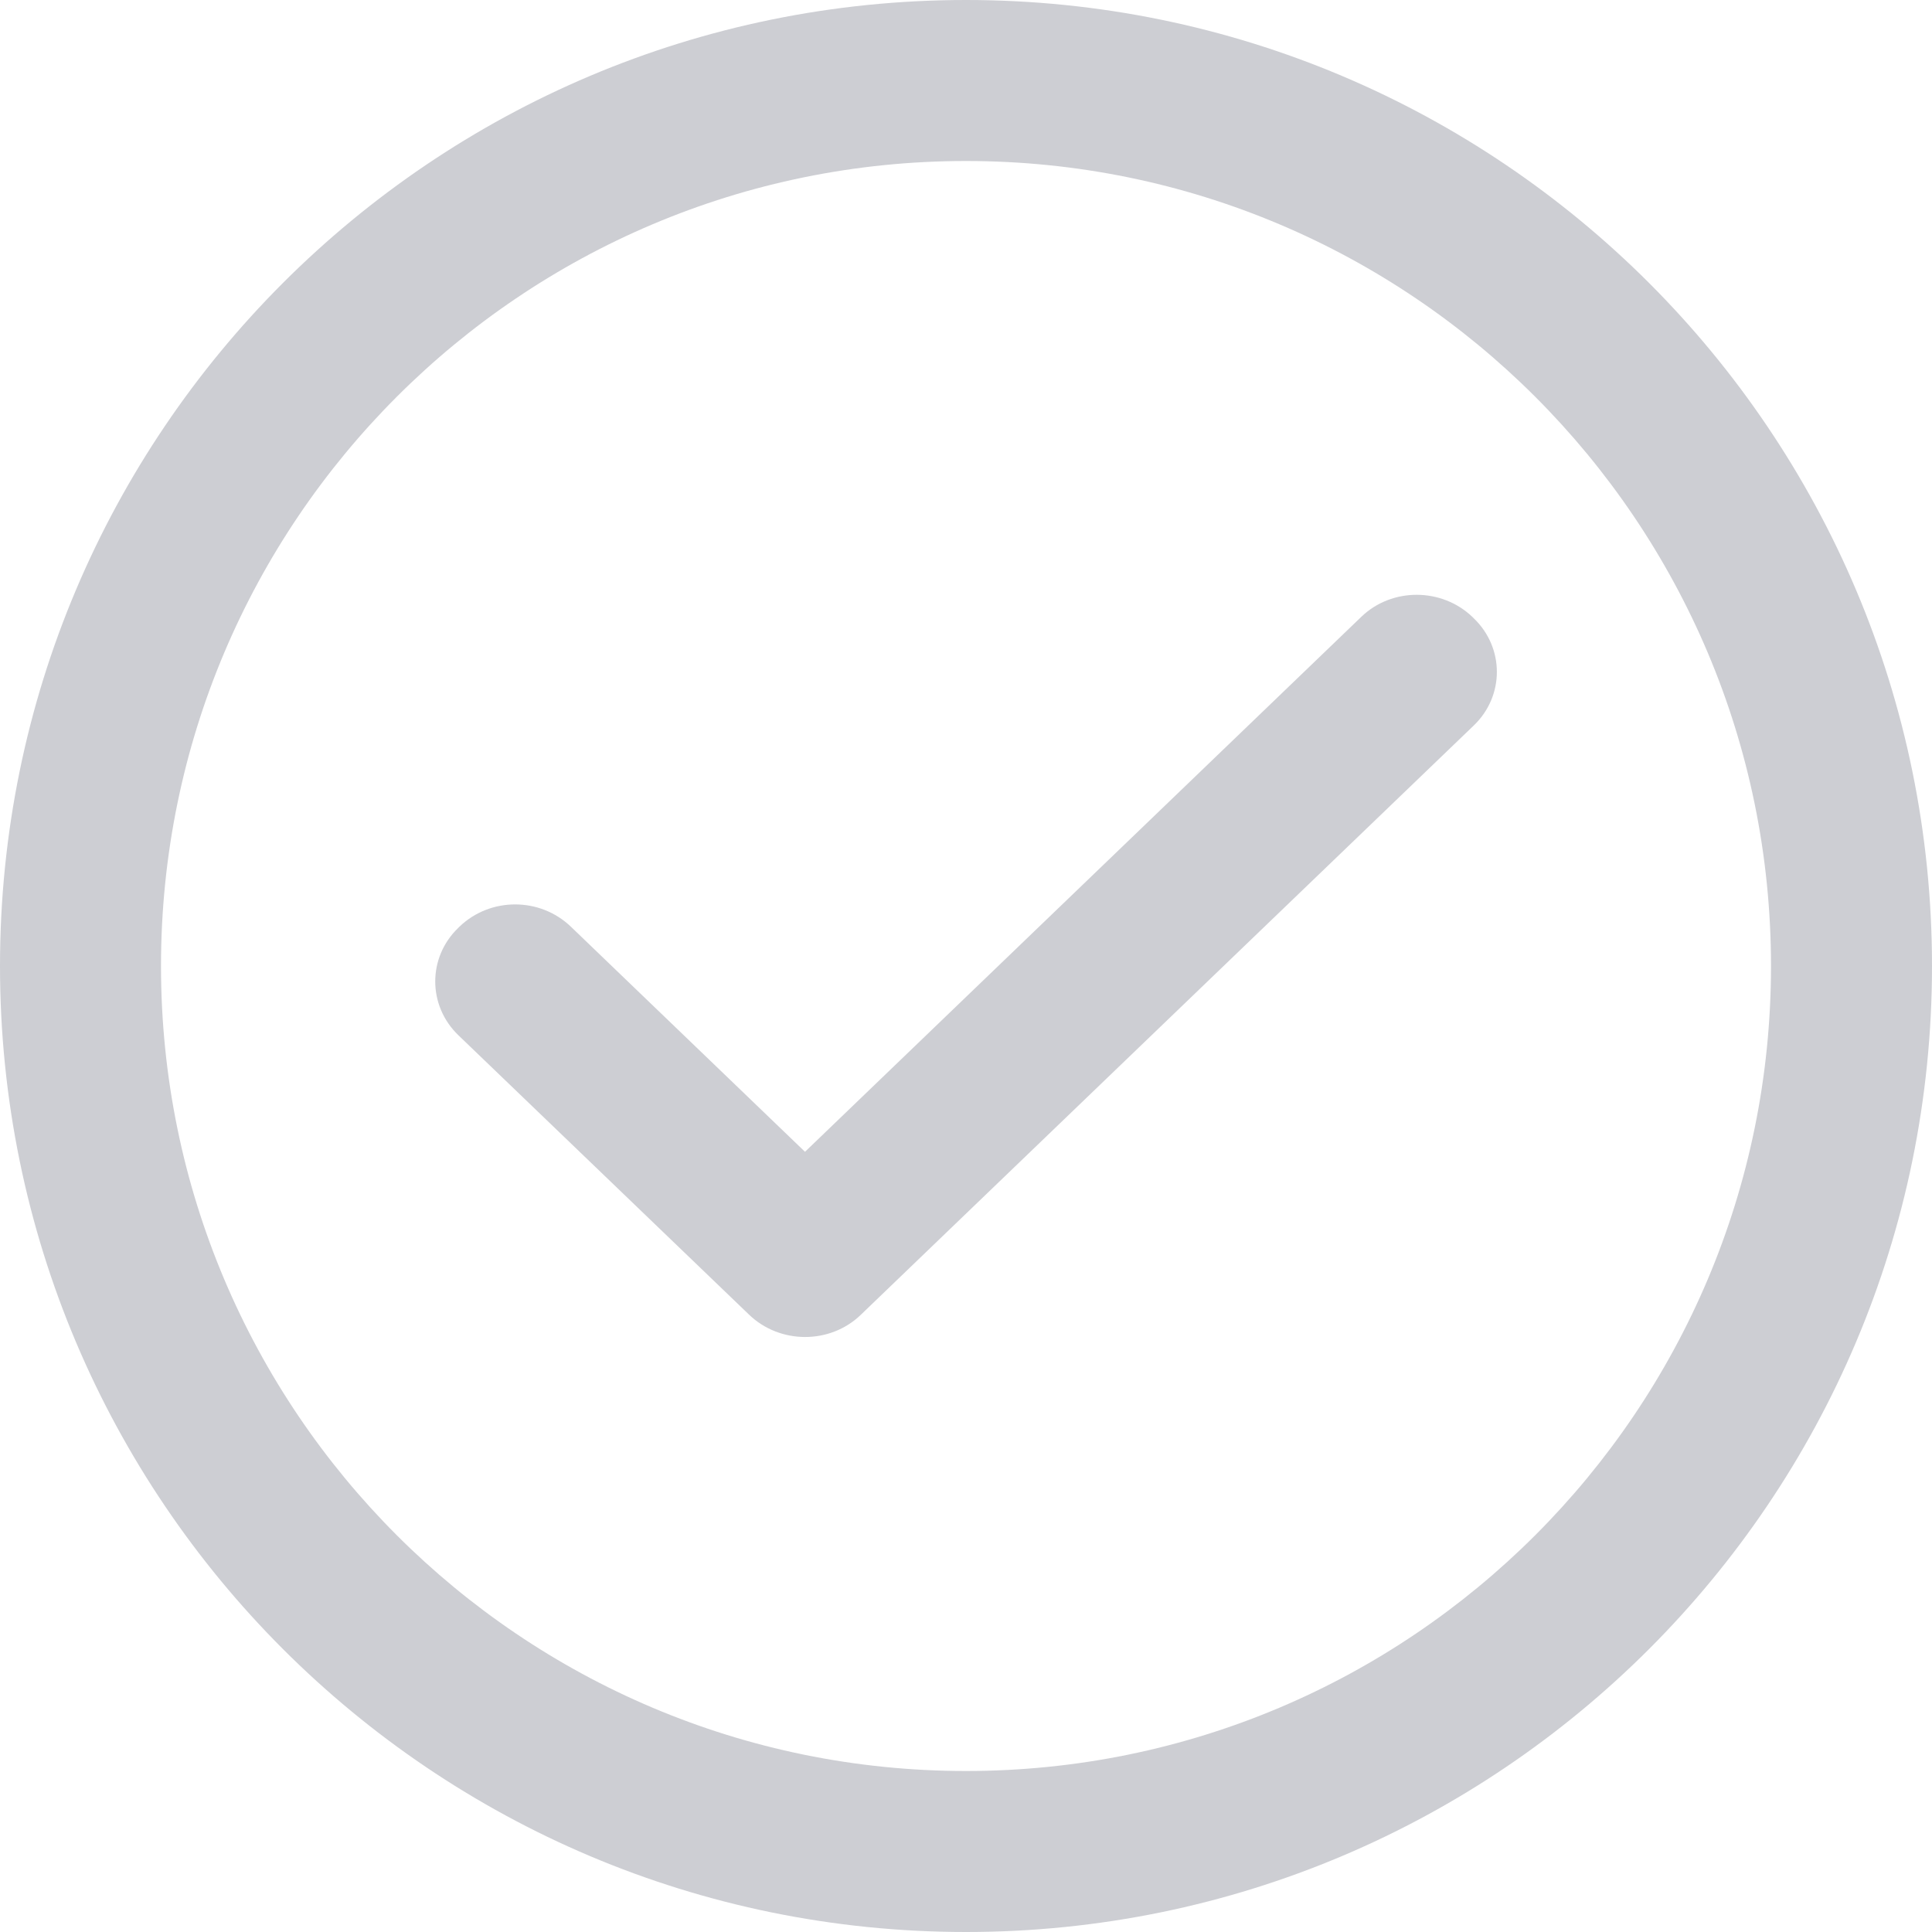 <svg width="24" height="24" viewBox="0 0 24 24" fill="none" xmlns="http://www.w3.org/2000/svg">
<path d="M18.292 7.665C17.911 7.299 17.292 7.296 16.912 7.661L10 14.308L7.094 11.514C6.707 11.141 6.09 11.144 5.708 11.511L5.692 11.527C5.311 11.894 5.311 12.492 5.695 12.861L9.305 16.331C9.687 16.699 10.309 16.702 10.691 16.335L18.309 9.011C18.69 8.644 18.69 8.048 18.308 7.681L18.292 7.665Z" fill="#CDCED3"></path>
<path fill-rule="evenodd" clip-rule="evenodd" d="M24 12C24 18.627 18.627 24 12 24C5.373 24 0 18.627 0 12C0 5.373 5.373 0 12 0C18.627 0 24 5.373 24 12ZM22 12C22 17.523 17.523 22 12 22C6.477 22 2 17.523 2 12C2 6.477 6.477 2 12 2C17.523 2 22 6.477 22 12Z" fill="#CDCED3"></path>
</svg>
